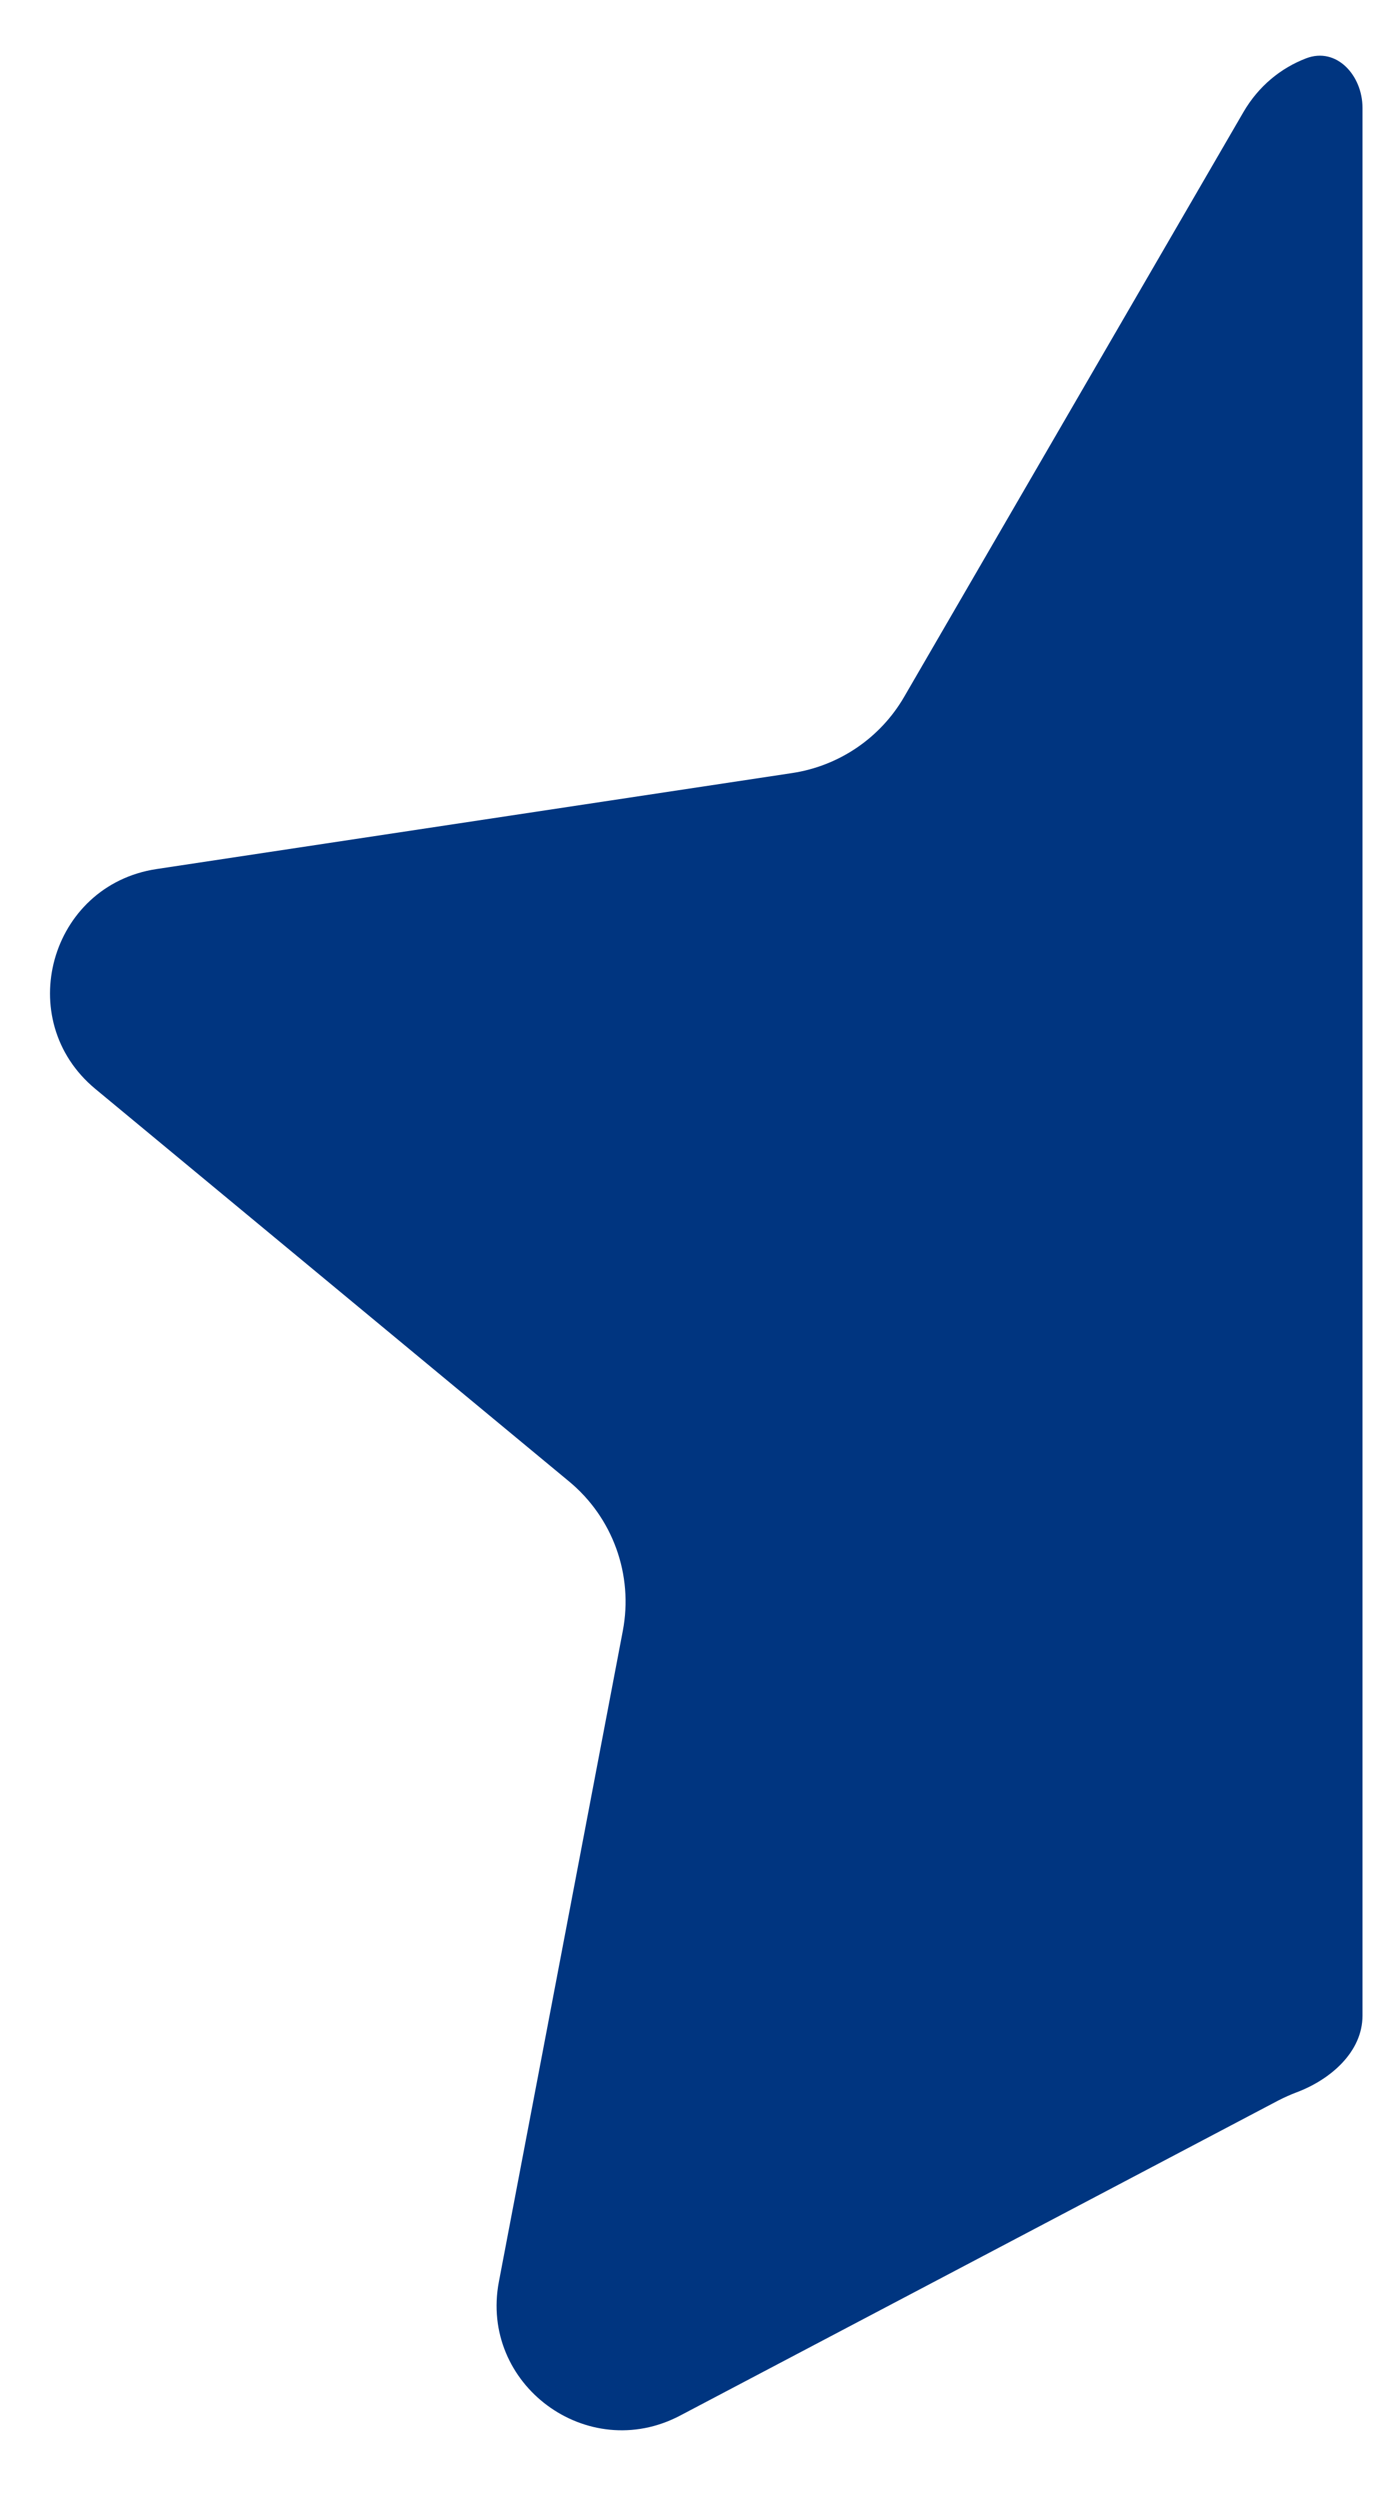 <svg width="14" height="25" viewBox="0 0 14 25" fill="none" xmlns="http://www.w3.org/2000/svg">
<path d="M13.625 1.078C13.625 0.754 13.365 0.467 13.062 0.583C12.811 0.679 12.586 0.859 12.433 1.123L9.041 6.969C8.803 7.379 8.391 7.659 7.922 7.73L1.565 8.69C0.497 8.852 0.122 10.2 0.954 10.889L5.69 14.813C6.129 15.176 6.335 15.749 6.228 16.308L4.989 22.815C4.793 23.843 5.873 24.642 6.8 24.155L12.786 21.002C12.845 20.972 12.905 20.945 12.966 20.922C13.306 20.794 13.625 20.518 13.625 20.155V1.078Z" fill="#003580"/>
</svg>
